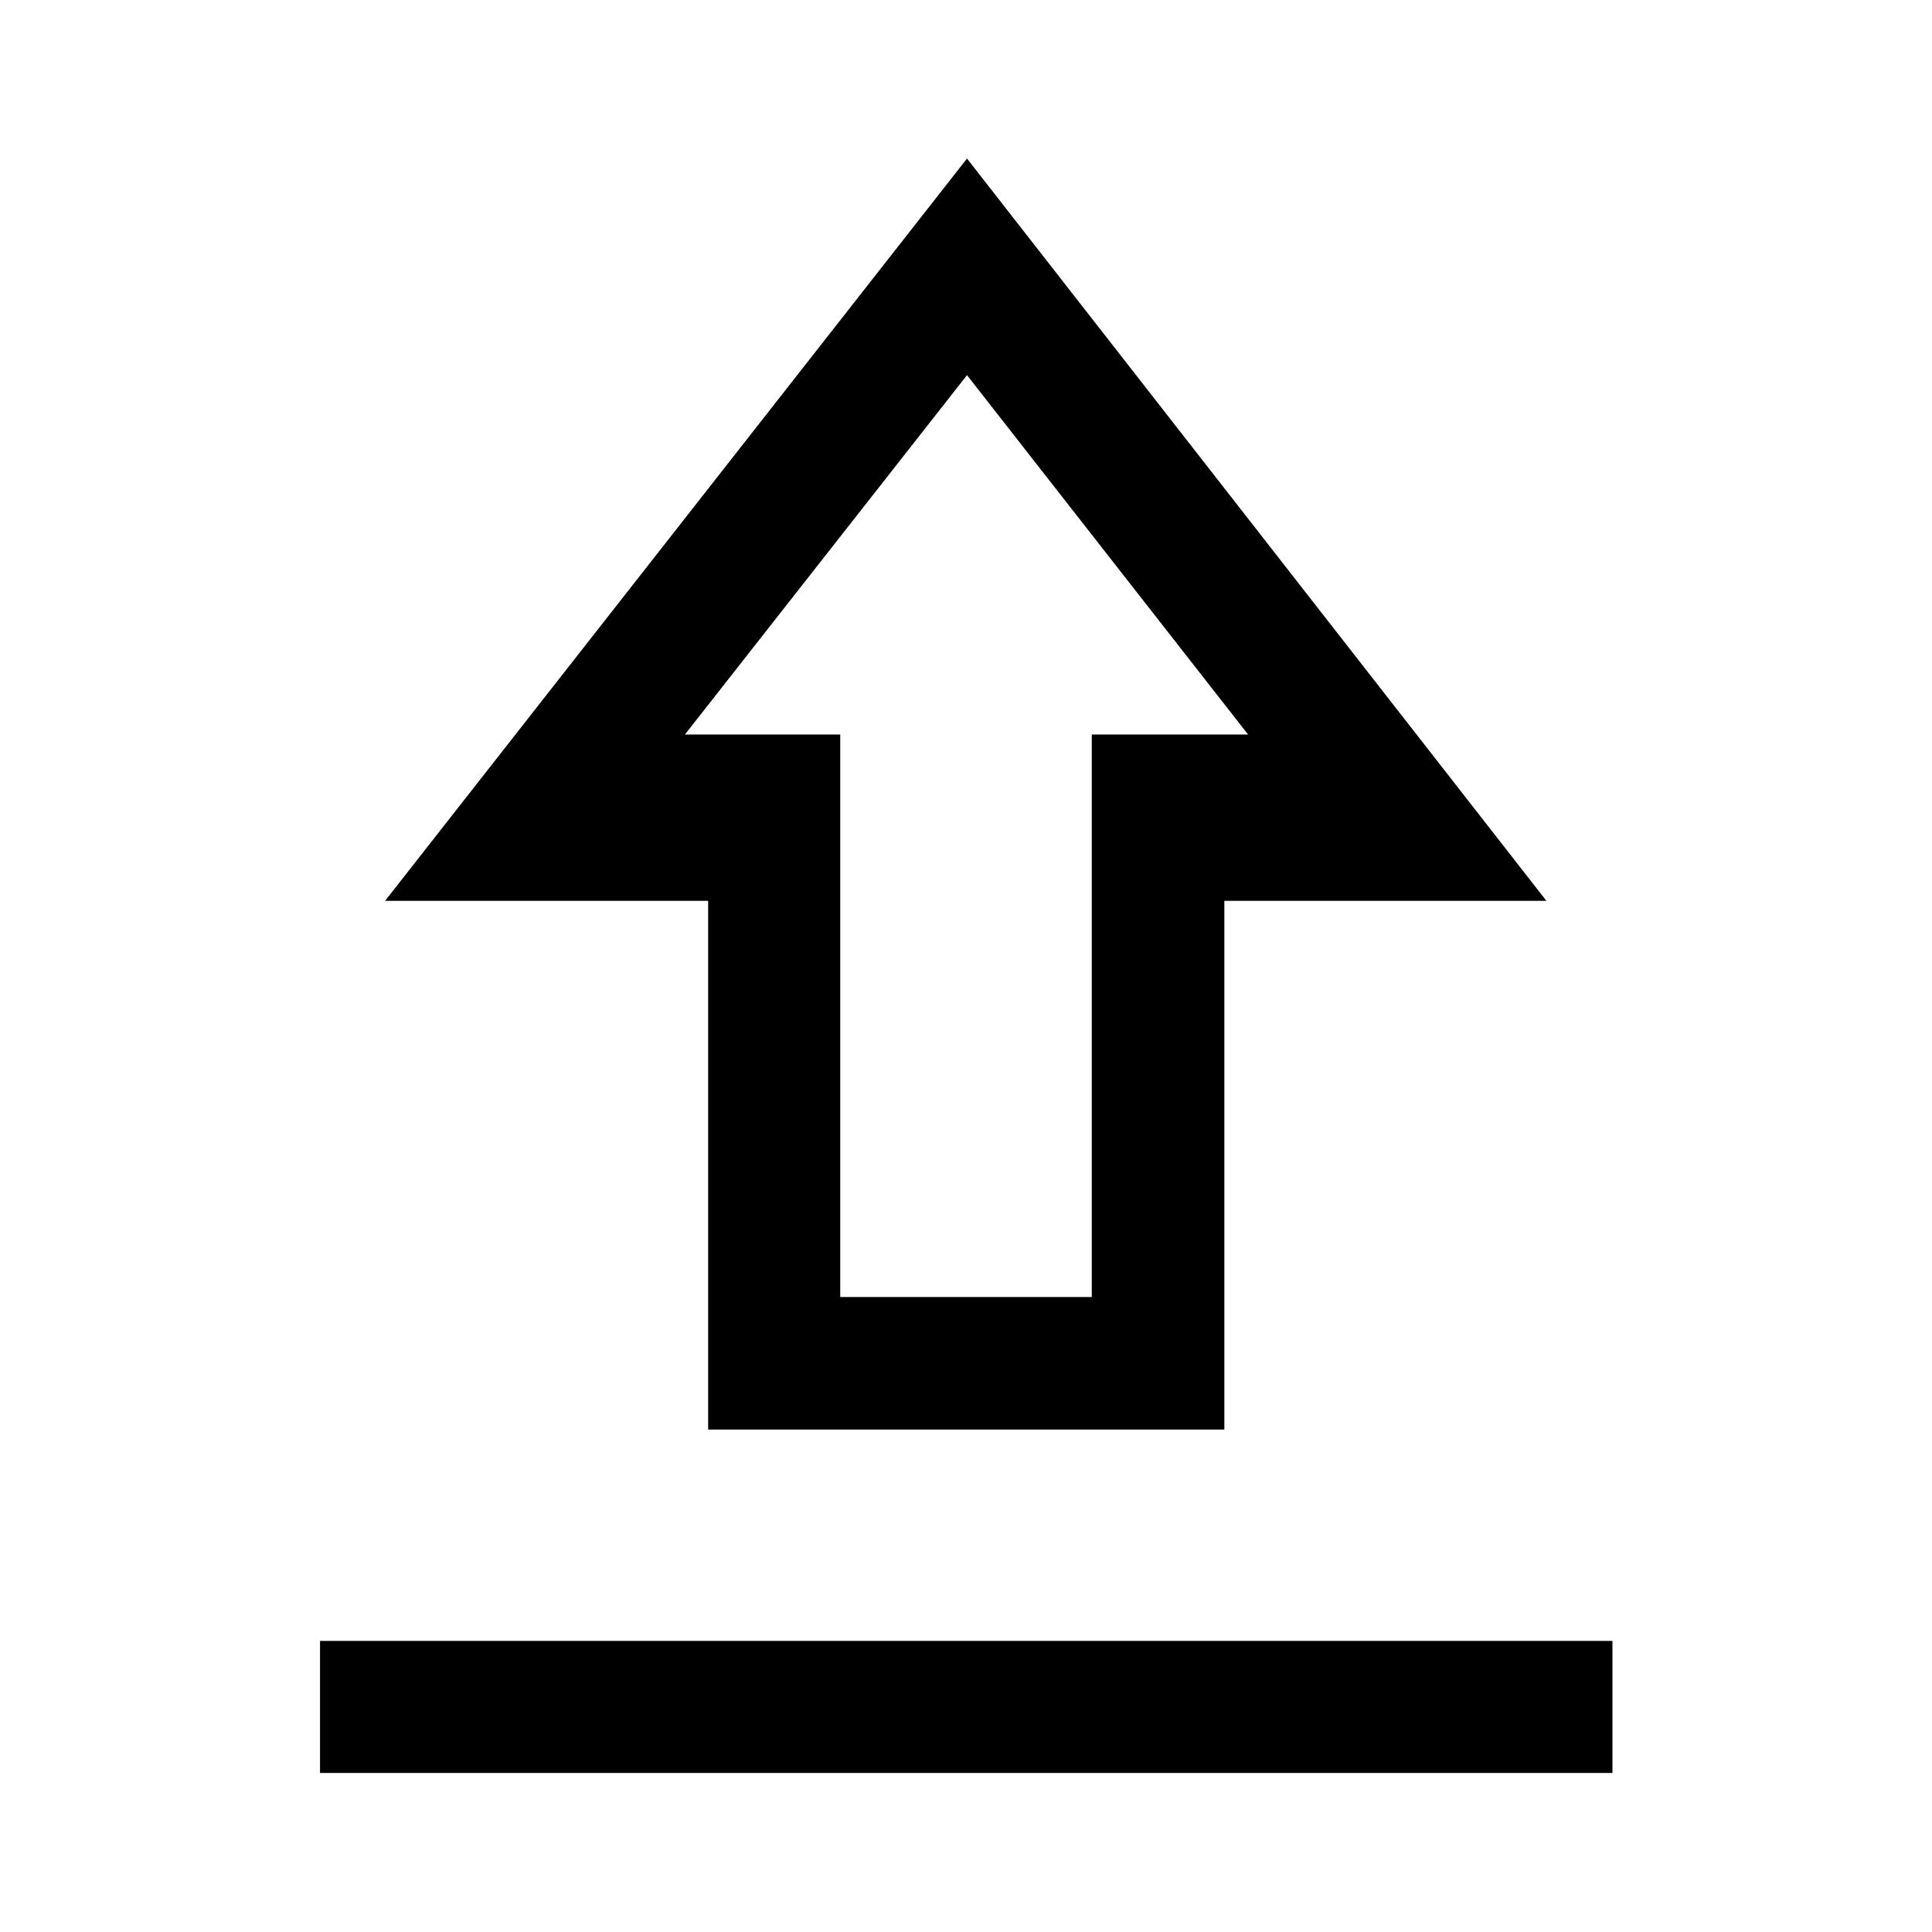 <svg xmlns="http://www.w3.org/2000/svg" height="48" viewBox="0 -960 960 960" width="48"><path d="M159.02-79.02v-65.63h642.2v65.63h-642.2Zm192.85-170.63v-262.74H191.35L480.5-881.22l287.89 368.83H608.37v262.74h-256.5Zm65.63-65.87h125v-279.5h77.67L480.5-773.59 340.33-595.02h77.17v279.5Zm63-279.5Z"/></svg>
